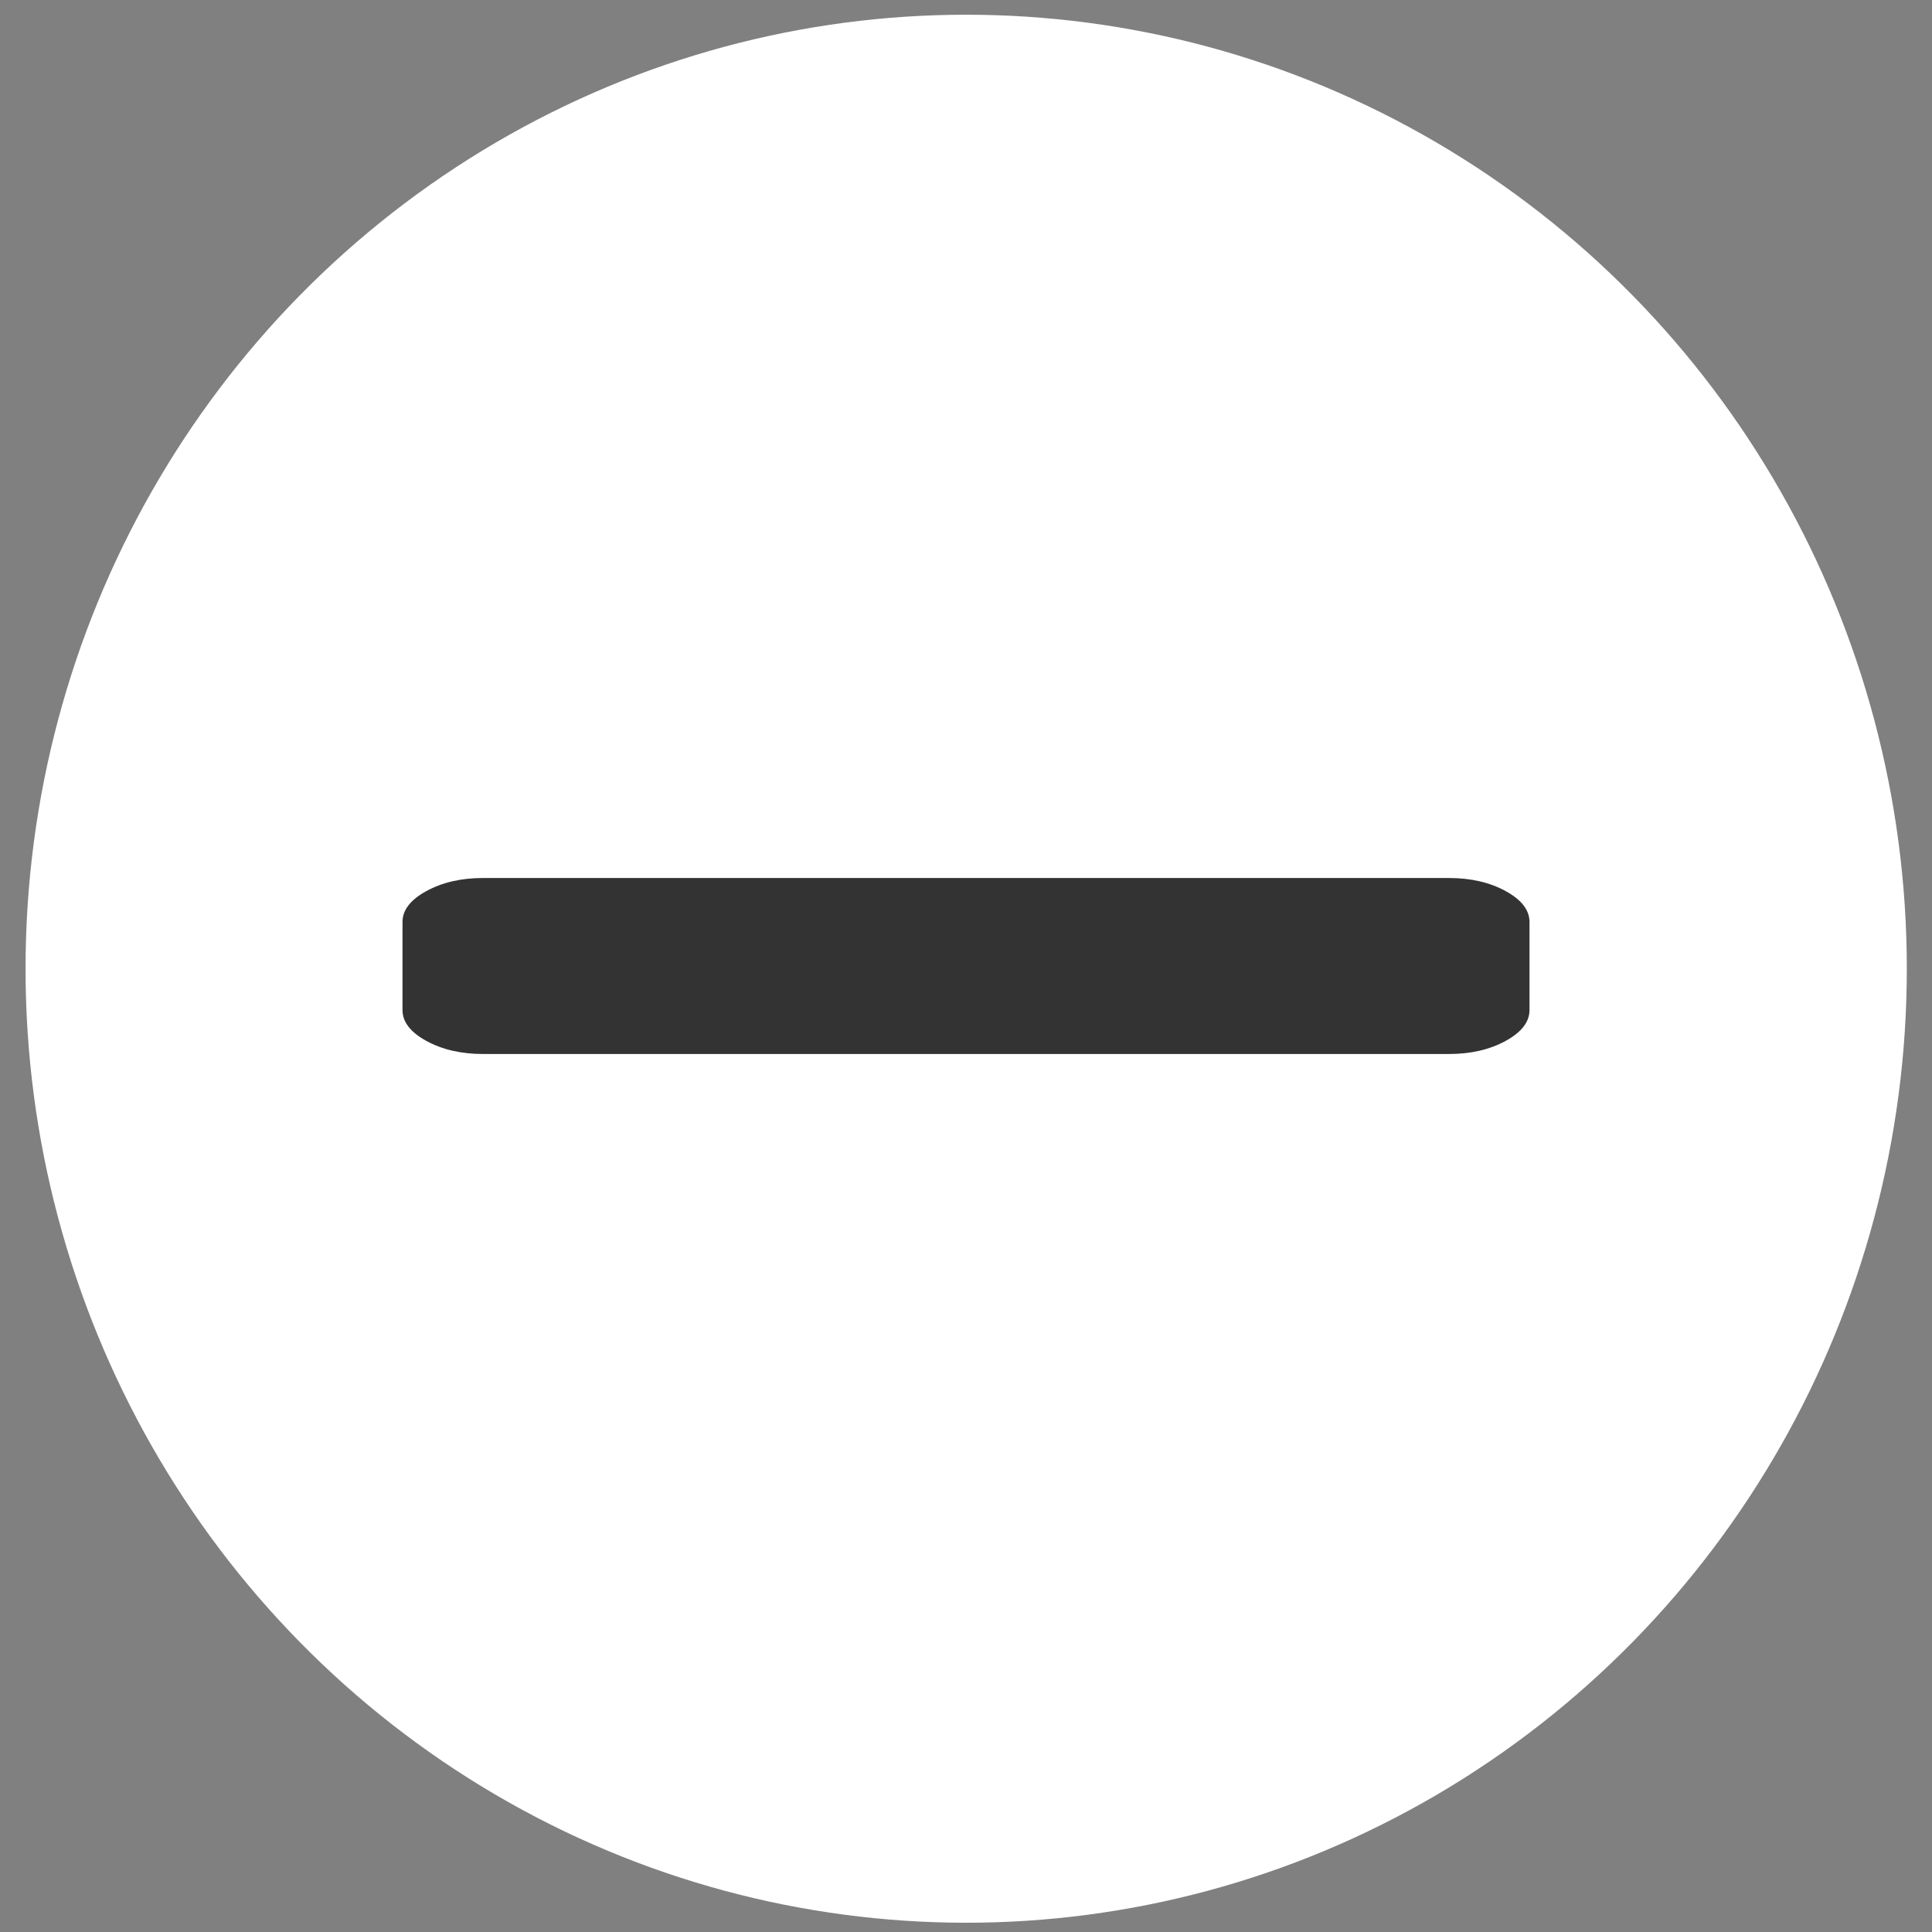 <?xml version="1.0" encoding="UTF-8" standalone="no"?>
<svg
   xmlns:dc="http://purl.org/dc/elements/1.1/"
   xmlns:cc="http://creativecommons.org/ns#"
   xmlns:rdf="http://www.w3.org/1999/02/22-rdf-syntax-ns#"
   xmlns:svg="http://www.w3.org/2000/svg"
   xmlns="http://www.w3.org/2000/svg"
   xmlns:sodipodi="http://sodipodi.sourceforge.net/DTD/sodipodi-0.dtd"
   xmlns:inkscape="http://www.inkscape.org/namespaces/inkscape"
   id="svg2"
   version="1.1"
   inkscape:version="0.91 r13725"
   sodipodi:docname="minus-circle.svg"
   width="1536"
   height="1536">
  <rect width="100%" height="100%" fill="#808080" stroke="none"/>
  <defs
     id="defs8" />
  <sodipodi:namedview
     pagecolor="#ffffff"
     bordercolor="#666666"
     borderopacity="1"
     objecttolerance="10"
     gridtolerance="10"
     guidetolerance="10"
     inkscape:pageopacity="0"
     inkscape:pageshadow="2"
     inkscape:window-width="1421"
     inkscape:window-height="927"
     id="namedview6"
     showgrid="false"
     fit-margin-top="0"
     fit-margin-left="0"
     fit-margin-right="0"
     fit-margin-bottom="0"
     inkscape:zoom="0.24983578"
     inkscape:cx="-460.99972"
     inkscape:cy="557.47415"
     inkscape:window-x="28"
     inkscape:window-y="89"
     inkscape:window-maximized="0"
     inkscape:current-layer="svg2" />
  <ellipse
     style="opacity:1;fill:#ffffff;fill-opacity:1;fill-rule:nonzero;stroke:#000000;stroke-width:50;stroke-linecap:round;stroke-linejoin:round;stroke-miterlimit:4;stroke-dasharray:none;stroke-dashoffset:3.276;stroke-opacity:0"
     id="path4163"
     cx="768.147"
     cy="770.169"
     rx="747.833"
     ry="758.466" />
  <path
     style="fill:#333333;fill-opacity:1"
     d="m 320,733.019 q 0,-14.211 19,-24.596 19,-10.385 45,-10.385 l 768,0 q 26,0 45,10.385 19,10.385 19,24.596 l 0,69.962 q 0,14.211 -19,24.596 -19,10.385 -45,10.385 l -768,0 q -26,0 -45,-10.385 -19,-10.385 -19,-24.596 l 0,-69.962 z"
     id="path4"
     inkscape:connector-curvature="0" />
</svg>
